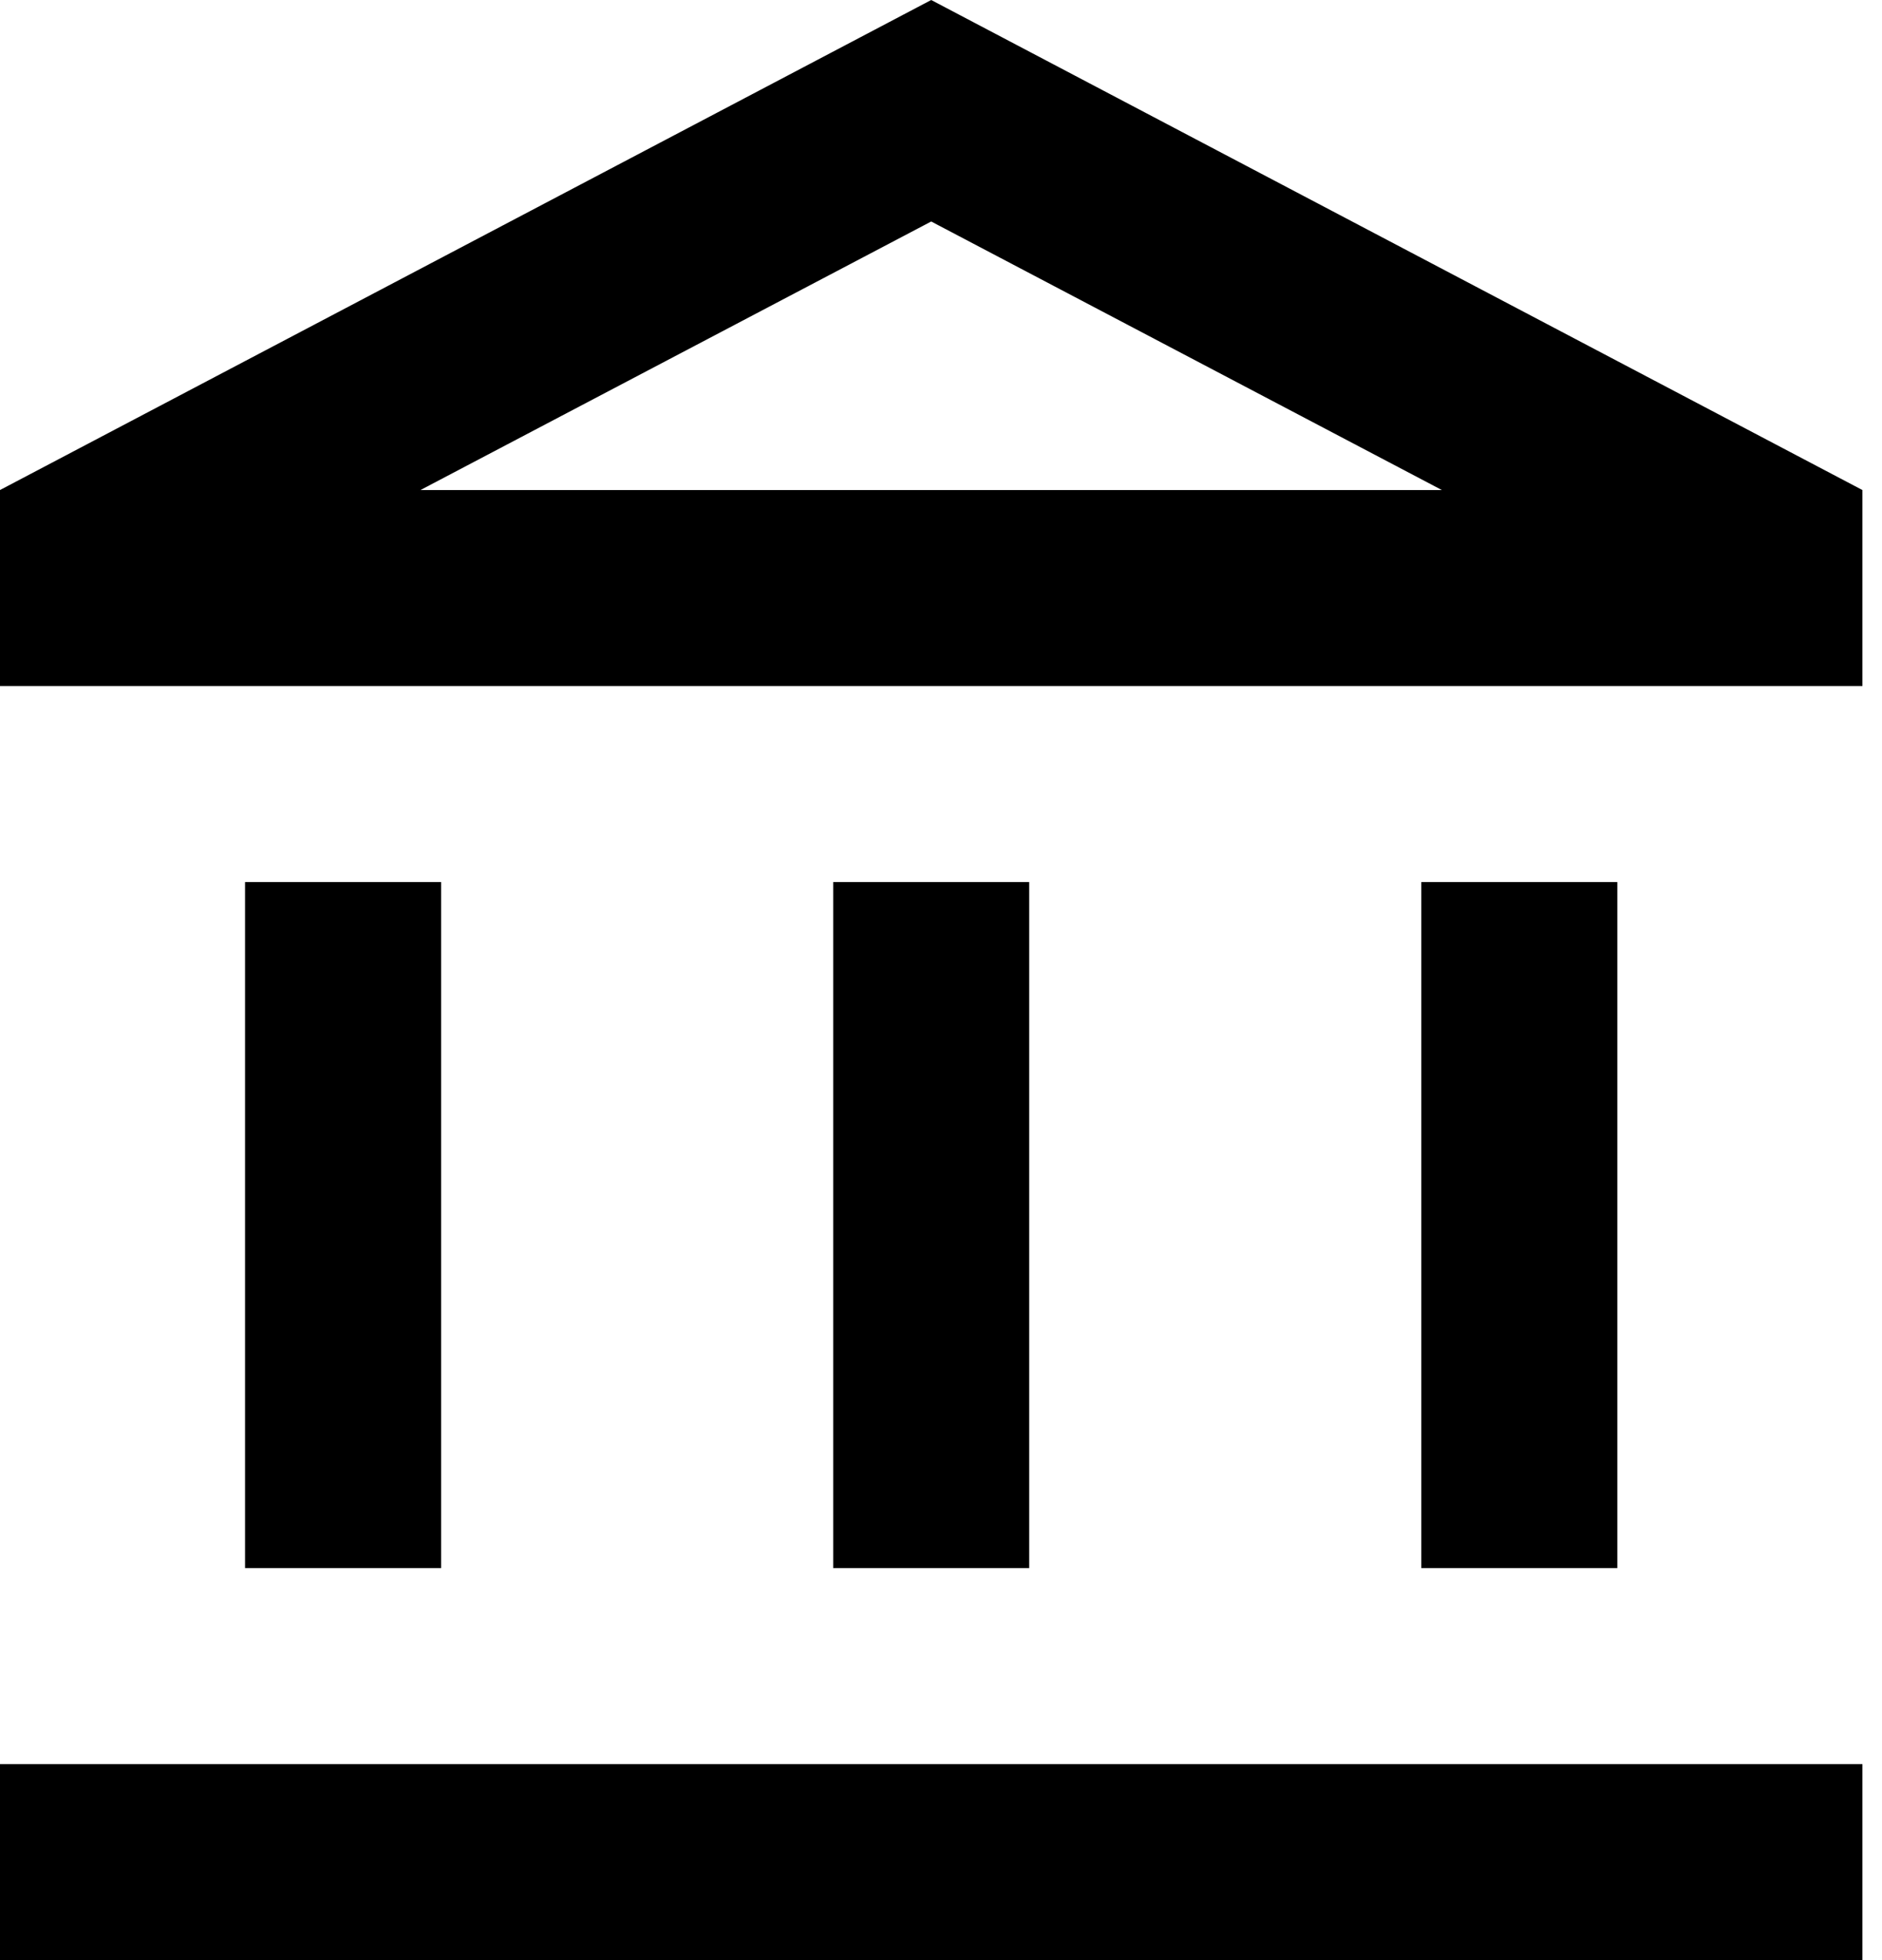 <svg width="24" height="25" viewBox="0 0 24 25" fill="none" xmlns="http://www.w3.org/2000/svg">
<path d="M5.625 11.25H3.125V20H5.625V11.25ZM13.125 11.25H10.625V20H13.125V11.25ZM23.75 22.5H0V25H23.75V22.5ZM20.625 11.25H18.125V20H20.625V11.25ZM11.875 2.825L18.387 6.25H5.362L11.875 2.825ZM11.875 0L0 6.25V8.75H23.75V6.25L11.875 0Z" fill="black"/>
</svg>
